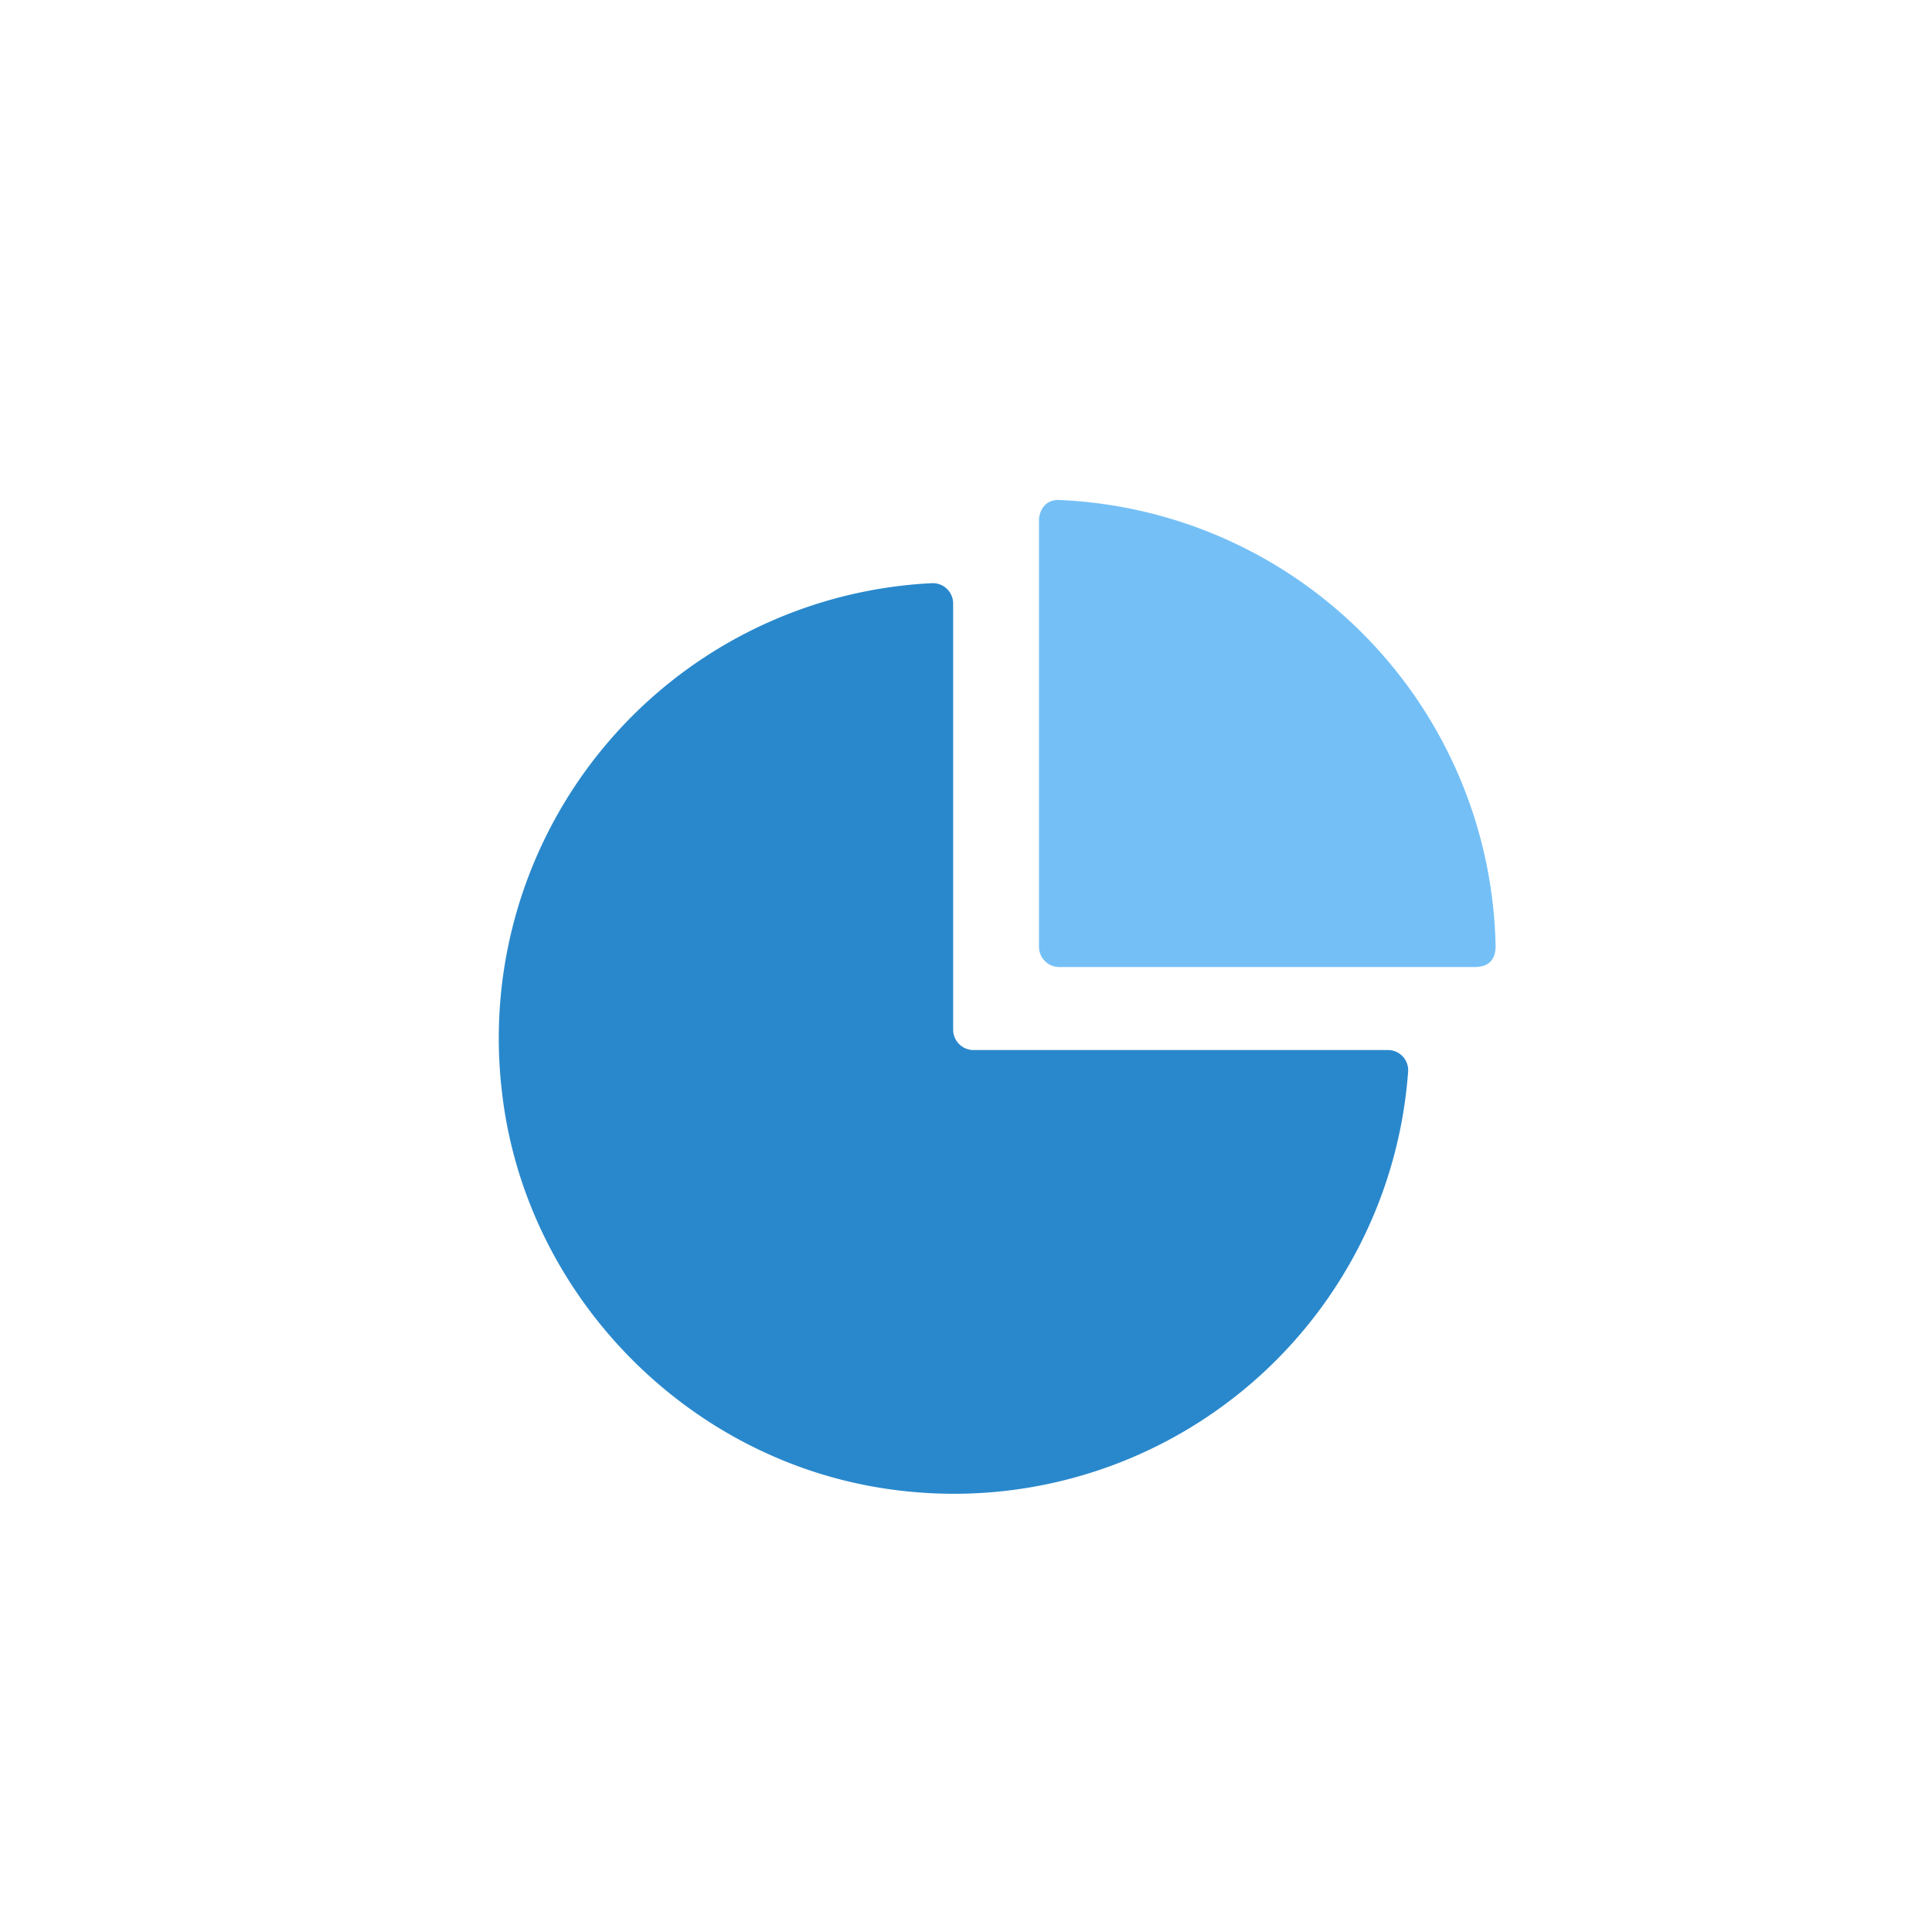 <?xml version="1.0" standalone="no"?><!DOCTYPE svg PUBLIC "-//W3C//DTD SVG 1.1//EN" "http://www.w3.org/Graphics/SVG/1.1/DTD/svg11.dtd"><svg class="icon" width="200px" height="200.00px" viewBox="0 0 1024 1024" version="1.1" xmlns="http://www.w3.org/2000/svg"><path d="M0 1045.333m102.4 0l819.2 0q102.4 0 102.4 102.4l0 819.2q0 102.4-102.4 102.4l-819.2 0q-102.4 0-102.4-102.4l0-819.2q0-102.4 102.4-102.4Z" fill="#CDEAFF" /><path d="M735.616 556.544h-219.648a10.816 10.816 0 0 1-10.784-10.816V319.904a10.784 10.784 0 0 0-11.072-10.816 241.472 241.472 0 0 0-228.128 269.12c12.256 109.696 101.12 199.04 210.88 211.808a241.344 241.344 0 0 0 269.472-222.08 10.688 10.688 0 0 0-10.72-11.392z" fill="#2988CC" /><path d="M561.696 265.024c-8.192-0.544-11.008 6.4-11.008 10.72v226.048c0 5.92 4.8 10.752 10.72 10.752h220.352c7.68 0 10.944-4.48 10.944-10.944a241.536 241.536 0 0 0-231.04-236.576z" fill="#74C0F6" /></svg>
